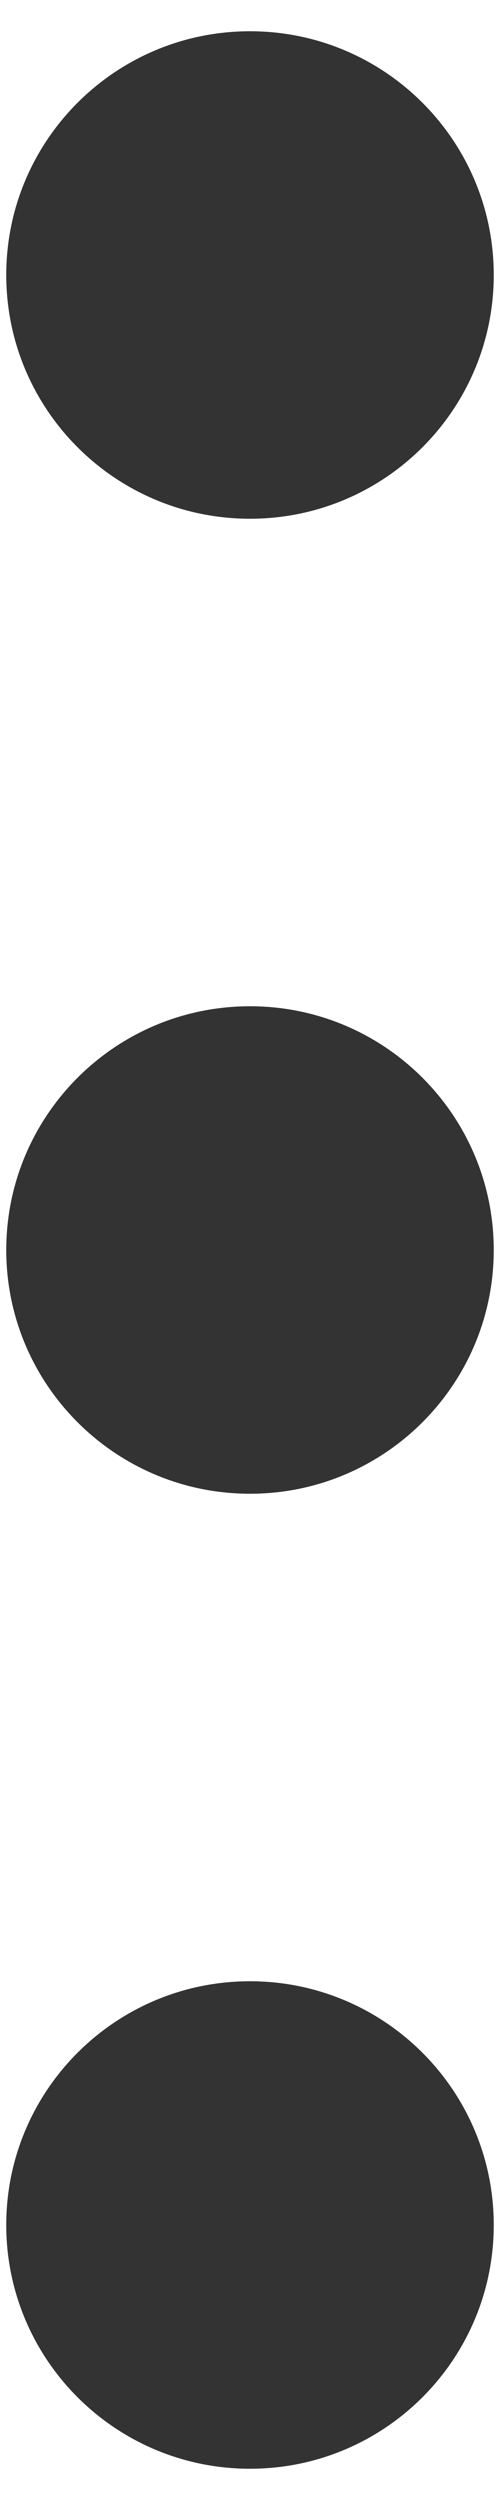 <svg width="4" height="20" viewBox="0 0 4 20" fill="none" xmlns="http://www.w3.org/2000/svg">
<path fill-rule="evenodd" clip-rule="evenodd" d="M2 15.85C3.077 15.85 3.95 16.723 3.95 17.8C3.95 18.877 3.077 19.75 2 19.75C0.923 19.75 0.05 18.877 0.05 17.8C0.05 16.723 0.923 15.85 2 15.85ZM2 8.05C3.077 8.05 3.95 8.923 3.95 10C3.95 11.077 3.077 11.95 2 11.95C0.923 11.95 0.05 11.077 0.05 10C0.05 8.923 0.923 8.05 2 8.05ZM3.95 2.2C3.95 1.123 3.077 0.25 2 0.25C0.923 0.25 0.05 1.123 0.05 2.2C0.05 3.277 0.923 4.15 2 4.15C3.077 4.15 3.95 3.277 3.95 2.2Z" fill="#333"/>
</svg>
